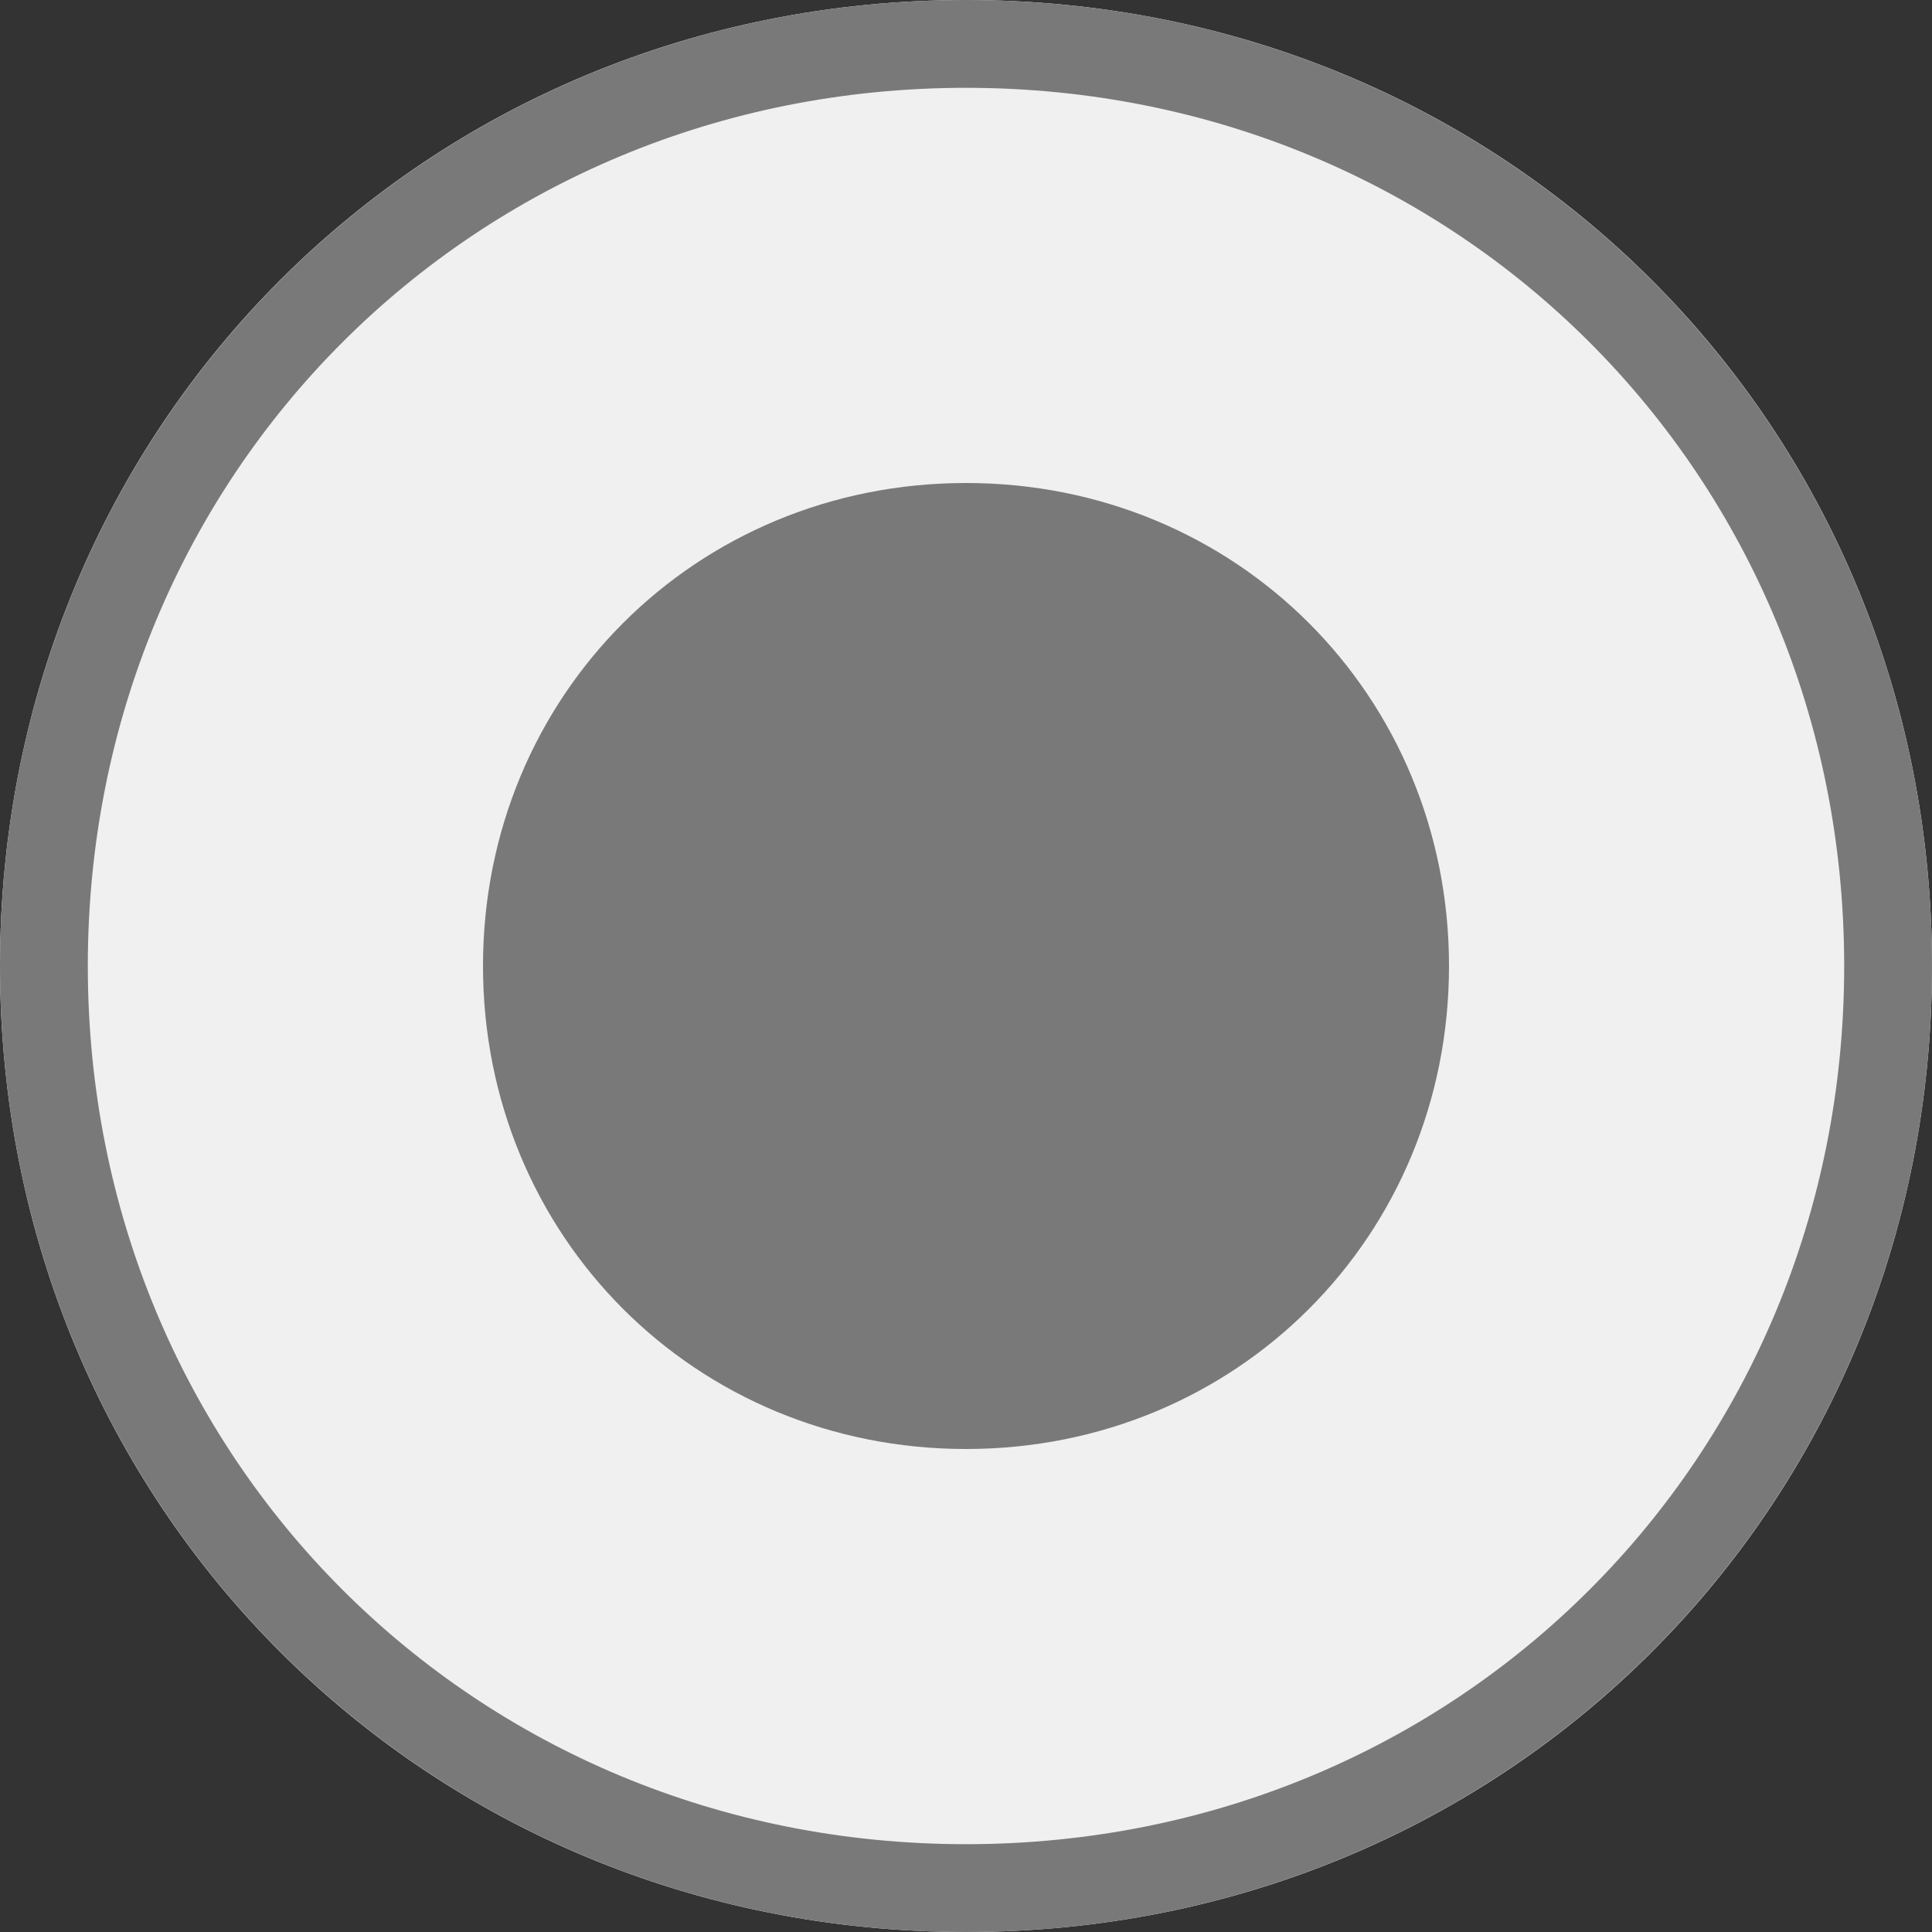 ﻿<?xml version="1.0" encoding="utf-8"?>
<svg version="1.1" xmlns:xlink="http://www.w3.org/1999/xlink" width="22px" height="22px" viewBox="0 12  22 22" xmlns="http://www.w3.org/2000/svg">
  <rect x="0" y="12" width="22" height="22" fill="#333333" stroke="none"/>
  <path d="M 11 12  C 17.16 12  22 16.84  22 23  C 22 29.16  17.16 34  11 34  C 4.84 34  0 29.16  0 23  C 0 16.84  4.84 12  11 12  Z " fill-rule="nonzero" fill="#f0f0f0" stroke="none" />
  <path d="M 11 12.5  C 16.88 12.5  21.5 17.12  21.5 23  C 21.5 28.88  16.88 33.5  11 33.5  C 5.12 33.5  0.5 28.88  0.5 23  C 0.5 17.12  5.12 12.5  11 12.5  Z " stroke-width="1" stroke="#797979" fill="none" />
  <path d="M 11 28.5  C 7.92 28.5  5.5 26.08  5.5 23  C 5.5 19.92  7.92 17.5  11 17.5  C 14.08 17.5  16.5 19.92  16.5 23  C 16.5 26.08  14.08 28.5  11 28.5  " fill-rule="nonzero" fill="#797979" stroke="none" />
</svg>